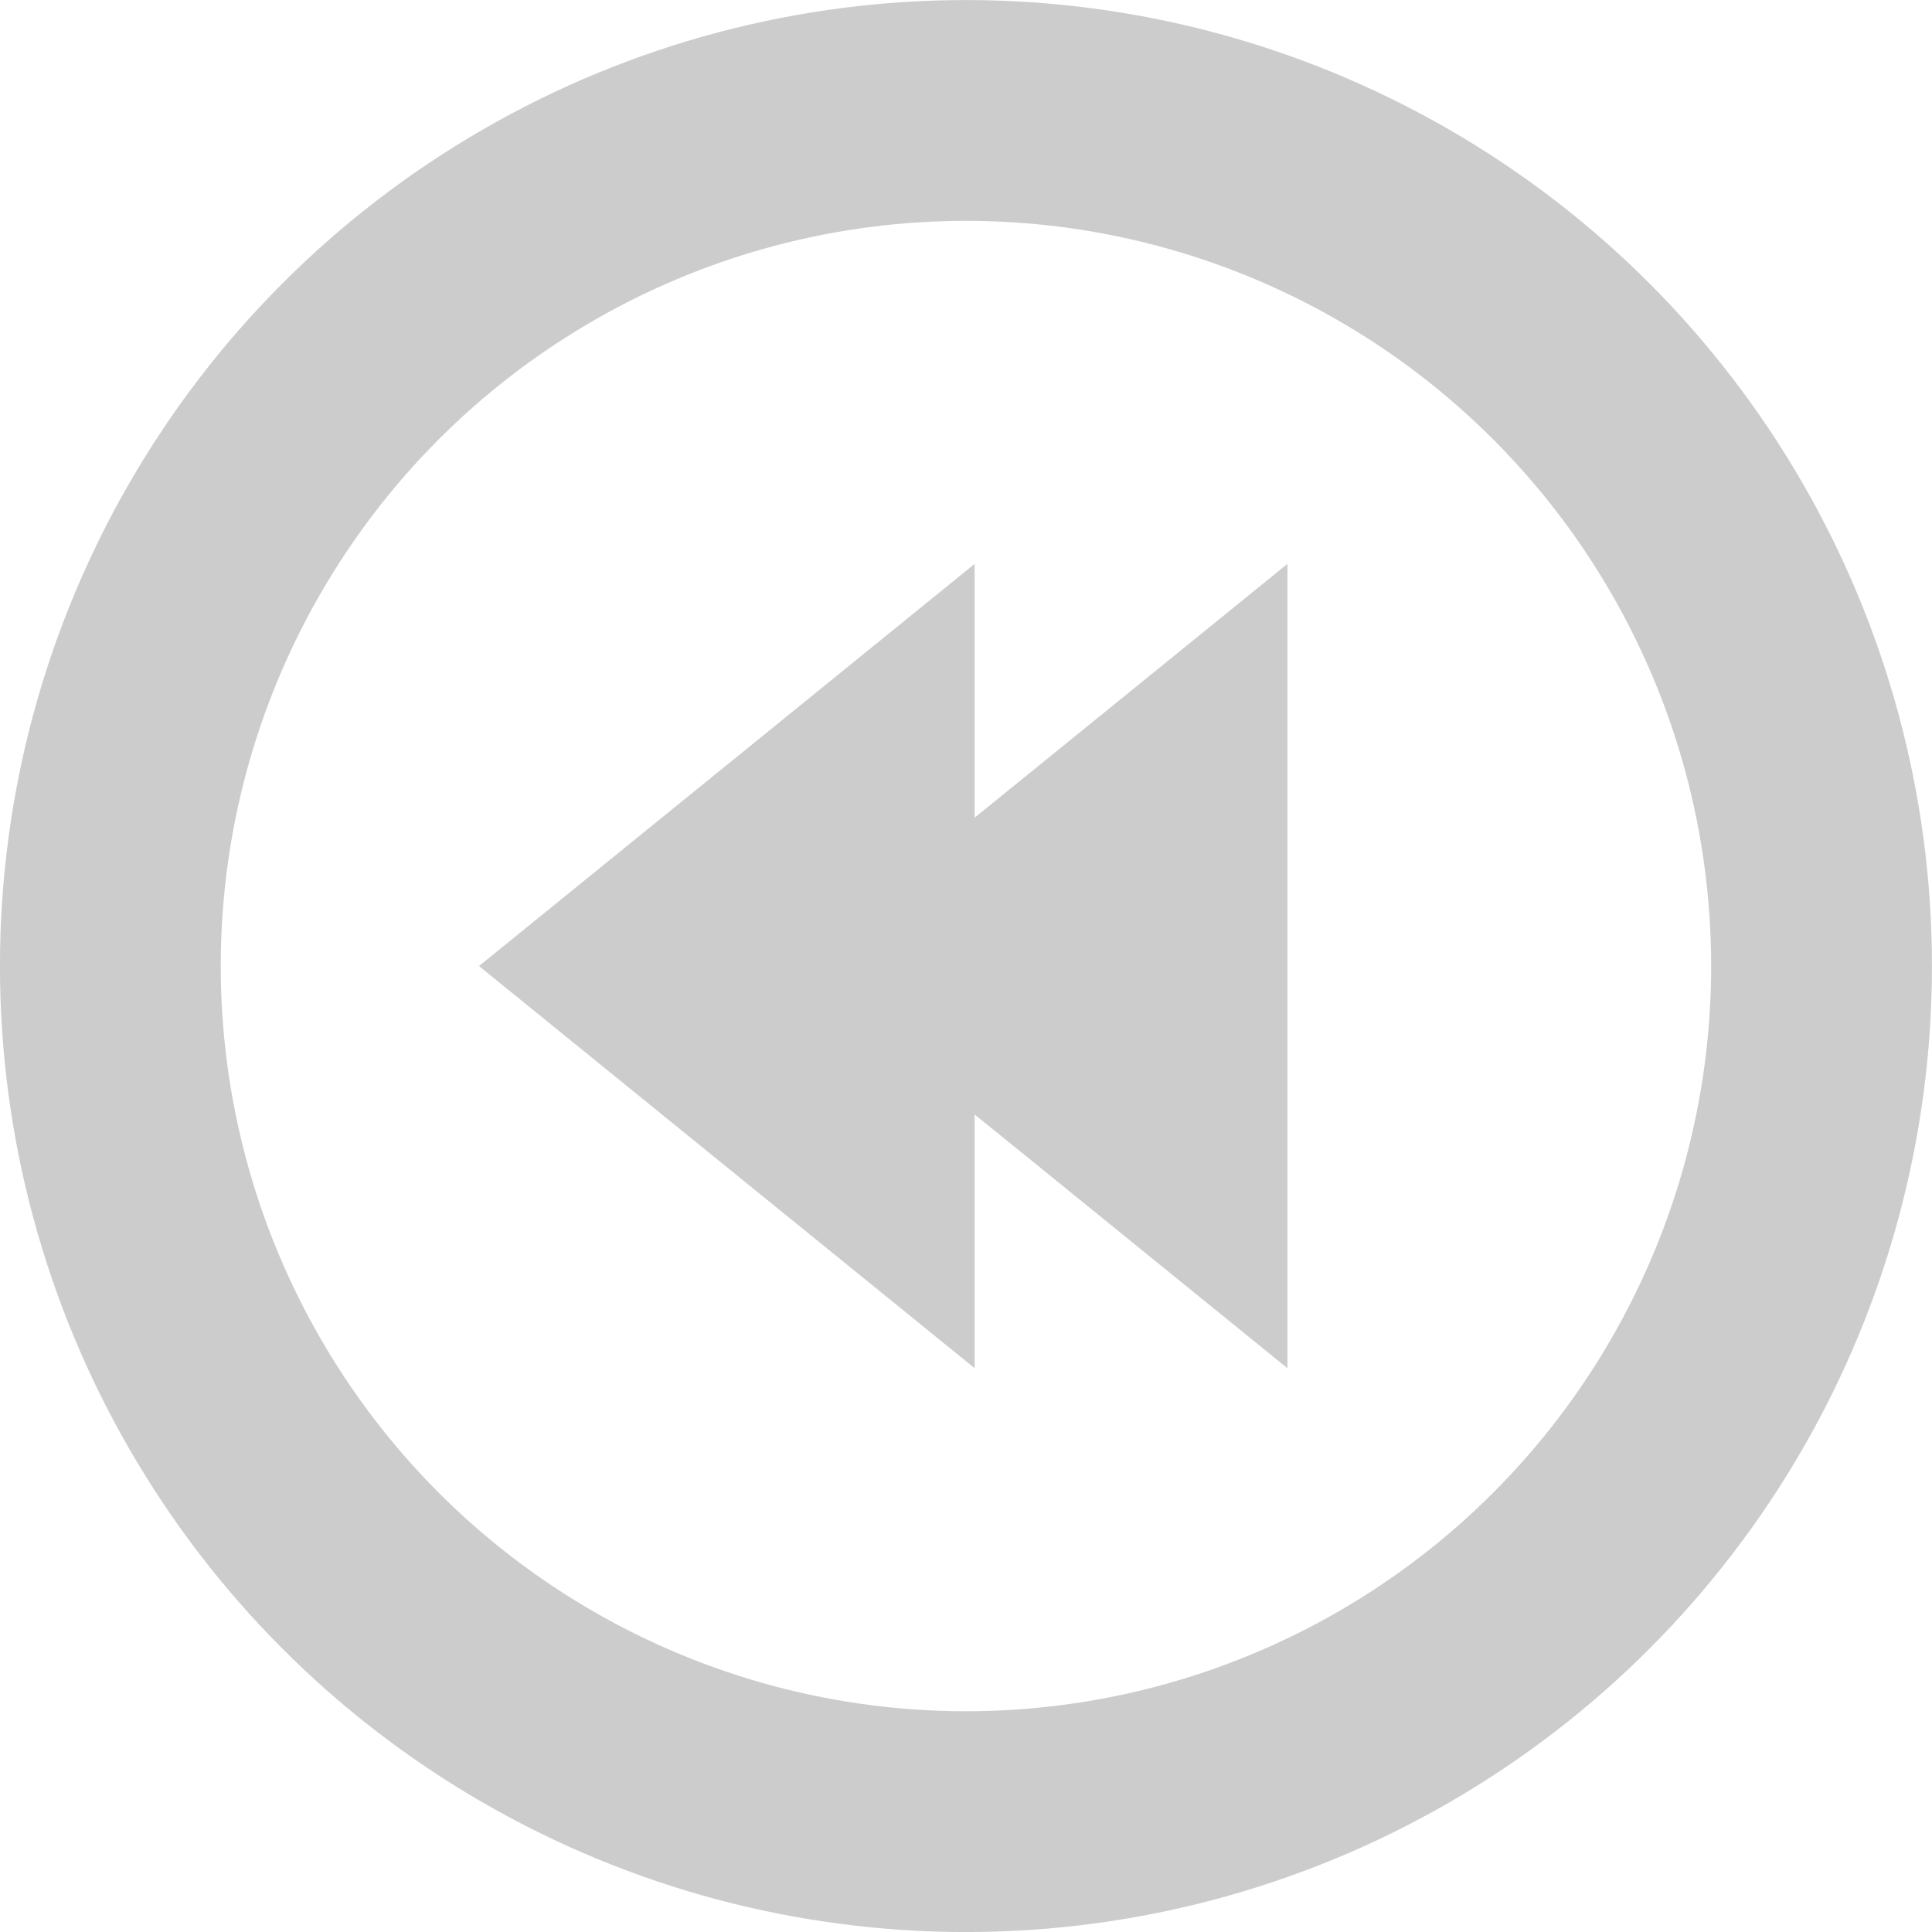 <?xml version="1.0" encoding="UTF-8" standalone="no"?>
<!-- Created with Inkscape (http://www.inkscape.org/) -->

<svg
   xmlns:dc="http://purl.org/dc/elements/1.1/"
   xmlns:cc="http://creativecommons.org/ns#"
   xmlns:rdf="http://www.w3.org/1999/02/22-rdf-syntax-ns#"
   xmlns:svg="http://www.w3.org/2000/svg"
   xmlns="http://www.w3.org/2000/svg"
   xmlns:sodipodi="http://sodipodi.sourceforge.net/DTD/sodipodi-0.dtd"
   xmlns:inkscape="http://www.inkscape.org/namespaces/inkscape"
   width="80"
   height="80"
   viewBox="0 0 21.167 21.167"
   version="1.1"
   id="svg8"
   inkscape:version="0.92.1 unknown"
   sodipodi:docname="btn-prev.svg">
  <defs
     id="defs2" />
  <sodipodi:namedview
     id="base"
     pagecolor="#ffffff"
     bordercolor="#666666"
     borderopacity="1.0"
     inkscape:pageopacity="0.0"
     inkscape:pageshadow="2"
     inkscape:zoom="0.7"
     inkscape:cx="538.48185"
     inkscape:cy="380.88751"
     inkscape:document-units="px"
     inkscape:current-layer="layer1"
     showgrid="false"
     showguides="true"
     inkscape:guide-bbox="true"
     inkscape:window-width="1600"
     inkscape:window-height="835"
     inkscape:window-x="1680"
     inkscape:window-y="0"
     inkscape:window-maximized="1"
     units="px" />
  <g
     inkscape:label="Layer 1"
     inkscape:groupmode="layer"
     id="layer1"
     transform="translate(0,-275.833)">
    <ellipse
       id="icon-circle"
       cx="-10.583"
       cy="286.417"
       style="fill:none;stroke:#cccccc;stroke-width:2.419;stroke-miterlimit:4;stroke-dasharray:none;image-rendering:auto"
       rx="9.374"
       ry="9.374"
       transform="scale(-1,1)"
       inkscape:label="icon-circle" />
    <path
       inkscape:connector-curvature="0"
       id="icon-action"
       d="m 14.105,282.011 v 4.406 4.406 l -2.715,-2.203 -0.712,-0.577 v 2.78 l -2.715,-2.203 -2.715,-2.203 2.715,-2.203 2.715,-2.203 v 2.78 l 0.712,-0.577 z"
       style="fill:#cccccc;stroke:none;stroke-width:2.793;stroke-miterlimit:4;stroke-dasharray:none"
       inkscape:label="icon-action" />
  </g>
</svg>
